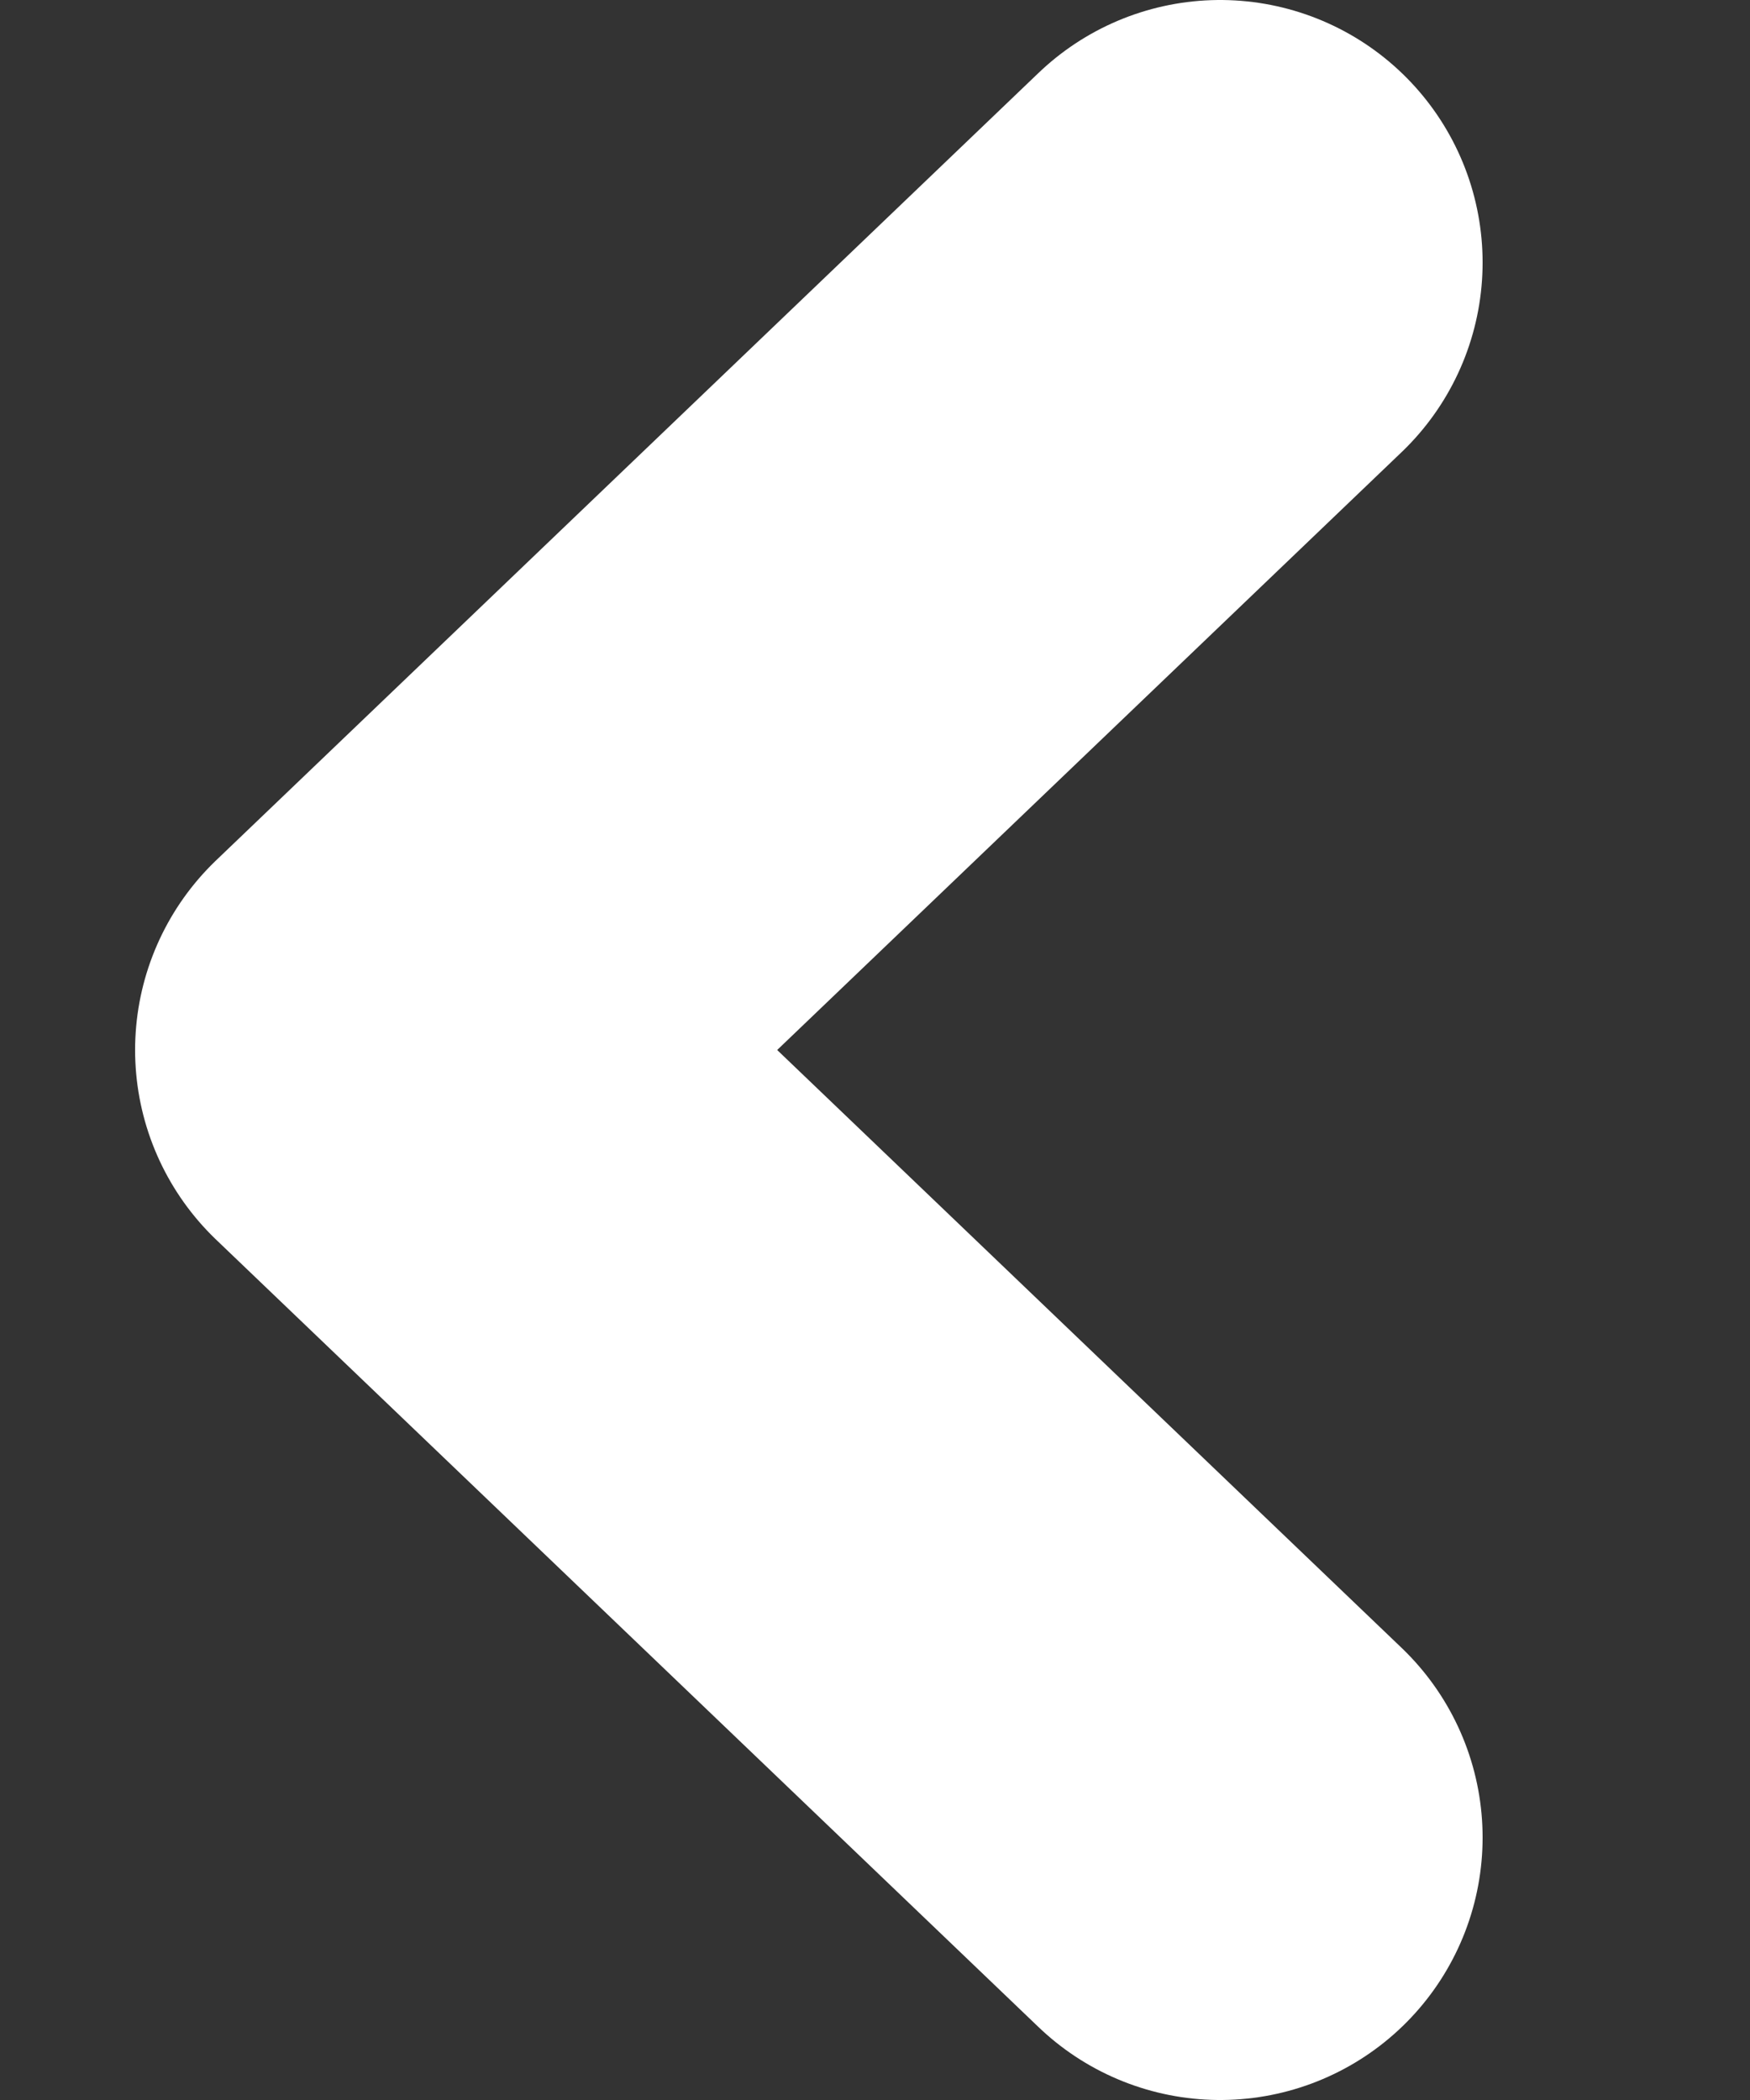 <svg width="5" height="6" viewBox="0 0 5 6" fill="none" xmlns="http://www.w3.org/2000/svg">
<rect x="0" y="0" width="5" height="6" fill="#333333" stroke="none"/>
<path d="M3.486 0.75L1.136 3L3.486 5.25" stroke="white" stroke-width="1.5" stroke-linecap="round" stroke-linejoin="round"/>
</svg>
